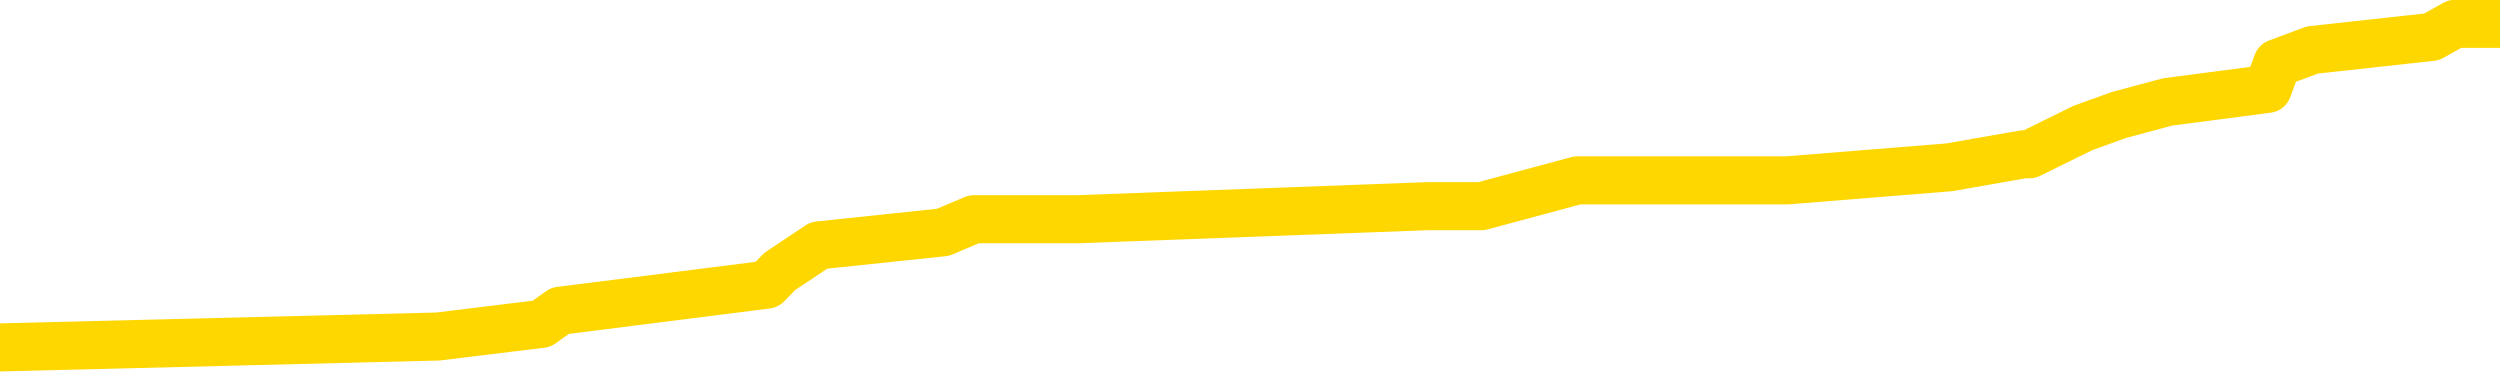 <svg xmlns="http://www.w3.org/2000/svg" version="1.1" viewBox="0 0 6500 1000">
	<path fill="none" stroke="gold" stroke-width="125" stroke-linecap="round" stroke-linejoin="round" d="M0 58672  L-484792 58672 L-484608 58638 L-484117 58570 L-483824 58536 L-483513 58469 L-483278 58435 L-483225 58367 L-483165 58299 L-483012 58265 L-482972 58197 L-482839 58164 L-482547 58130 L-482006 58130 L-481396 58096 L-481348 58096 L-480708 58062 L-480674 58062 L-480149 58062 L-480016 58028 L-479626 57960 L-479298 57892 L-479181 57825 L-478969 57757 L-478252 57757 L-477683 57723 L-477575 57723 L-477401 57689 L-477179 57621 L-476778 57587 L-476752 57520 L-475824 57452 L-475737 57384 L-475655 57316 L-475584 57248 L-475287 57214 L-475135 57147 L-473245 57181 L-473144 57181 L-472882 57181 L-472588 57214 L-472447 57147 L-472198 57147 L-472162 57113 L-472004 57079 L-471541 57011 L-471288 56977 L-471075 56909 L-470824 56875 L-470475 56842 L-469548 56774 L-469454 56706 L-469043 56672 L-467872 56604 L-466683 56570 L-466591 56503 L-466564 56435 L-466298 56367 L-465999 56299 L-465870 56231 L-465832 56164 L-465018 56164 L-464634 56197 L-463573 56231 L-463512 56231 L-463247 56909 L-462776 57553 L-462583 58197 L-462320 58842 L-461983 58808 L-461847 58774 L-461392 58740 L-460648 58706 L-460631 58672 L-460466 58604 L-460398 58604 L-459881 58570 L-458853 58570 L-458657 58536 L-458168 58503 L-457806 58469 L-457397 58469 L-457012 58503 L-455308 58503 L-455210 58503 L-455138 58503 L-455077 58503 L-454893 58469 L-454556 58469 L-453916 58435 L-453839 58401 L-453777 58401 L-453591 58367 L-453511 58367 L-453334 58333 L-453315 58299 L-453085 58299 L-452697 58265 L-451808 58265 L-451769 58231 L-451681 58197 L-451654 58130 L-450645 58096 L-450496 58028 L-450471 57994 L-450339 57960 L-450299 57926 L-449041 57892 L-448983 57892 L-448443 57858 L-448390 57858 L-448344 57858 L-447949 57825 L-447809 57791 L-447609 57757 L-447463 57757 L-447298 57757 L-447021 57791 L-446663 57791 L-446110 57757 L-445465 57723 L-445206 57655 L-445053 57621 L-444652 57587 L-444612 57553 L-444491 57520 L-444429 57553 L-444415 57553 L-444321 57553 L-444028 57520 L-443877 57384 L-443546 57316 L-443469 57248 L-443393 57214 L-443166 57113 L-443100 57045 L-442872 56977 L-442820 56909 L-442655 56875 L-441649 56842 L-441466 56808 L-440915 56774 L-440522 56706 L-440124 56672 L-439274 56604 L-439196 56570 L-438617 56536 L-438176 56536 L-437935 56503 L-437777 56503 L-437377 56435 L-437356 56435 L-436911 56401 L-436506 56367 L-436370 56299 L-436195 56231 L-436058 56164 L-435808 56096 L-434808 56062 L-434726 56028 L-434590 55994 L-434552 55960 L-433662 55926 L-433446 55892 L-433003 55858 L-432886 55825 L-432829 55791 L-432153 55791 L-432052 55757 L-432023 55757 L-430682 55723 L-430276 55689 L-430236 55655 L-429308 55621 L-429210 55587 L-429077 55553 L-428673 55520 L-428647 55486 L-428554 55452 L-428337 55418 L-427926 55350 L-426773 55282 L-426481 55214 L-426452 55147 L-425844 55113 L-425594 55045 L-425574 55011 L-424645 54977 L-424594 54909 L-424471 54875 L-424454 54808 L-424298 54774 L-424123 54706 L-423986 54672 L-423930 54638 L-423822 54604 L-423736 54570 L-423503 54536 L-423428 54503 L-423120 54469 L-423002 54435 L-422832 54401 L-422741 54367 L-422638 54367 L-422615 54333 L-422538 54333 L-422440 54265 L-422073 54231 L-421969 54197 L-421465 54164 L-421013 54130 L-420975 54096 L-420951 54062 L-420910 54028 L-420782 53994 L-420681 53960 L-420239 53926 L-419957 53892 L-419365 53858 L-419234 53825 L-418960 53757 L-418807 53723 L-418654 53689 L-418569 53621 L-418491 53587 L-418305 53553 L-418254 53553 L-418227 53520 L-418147 53486 L-418124 53452 L-417841 53384 L-417237 53316 L-416242 53282 L-415944 53248 L-415210 53214 L-414965 53181 L-414875 53147 L-414298 53113 L-413600 53079 L-412847 53045 L-412529 53011 L-412146 52943 L-412069 52909 L-411434 52875 L-411249 52842 L-411161 52842 L-411032 52842 L-410719 52808 L-410670 52774 L-410527 52740 L-410506 52706 L-409538 52672 L-408993 52638 L-408514 52638 L-408453 52638 L-408130 52638 L-408108 52604 L-408046 52604 L-407836 52570 L-407759 52536 L-407704 52503 L-407682 52469 L-407643 52435 L-407627 52401 L-406870 52367 L-406853 52333 L-406054 52299 L-405901 52265 L-404996 52231 L-404490 52197 L-404260 52130 L-404219 52130 L-404104 52096 L-403928 52062 L-403173 52096 L-403038 52062 L-402874 52028 L-402556 51994 L-402380 51926 L-401358 51858 L-401335 51791 L-401083 51757 L-400870 51689 L-400236 51655 L-399999 51587 L-399966 51520 L-399788 51452 L-399708 51384 L-399618 51350 L-399553 51282 L-399113 51214 L-399090 51181 L-398549 51147 L-398293 51113 L-397798 51079 L-396921 51045 L-396884 51011 L-396831 50977 L-396790 50943 L-396673 50909 L-396397 50875 L-396190 50808 L-395992 50740 L-395969 50672 L-395919 50604 L-395880 50570 L-395802 50536 L-395204 50469 L-395144 50435 L-395041 50401 L-394887 50367 L-394254 50333 L-393574 50299 L-393271 50231 L-392924 50197 L-392727 50164 L-392679 50096 L-392358 50062 L-391731 50028 L-391584 49994 L-391548 49960 L-391490 49926 L-391413 49858 L-391172 49858 L-391083 49825 L-390989 49791 L-390696 49757 L-390561 49723 L-390501 49689 L-390464 49621 L-390192 49621 L-389186 49587 L-389010 49553 L-388960 49553 L-388667 49520 L-388475 49452 L-388141 49418 L-387635 49384 L-387073 49316 L-387058 49248 L-387041 49214 L-386941 49147 L-386826 49079 L-386787 49011 L-386750 48977 L-386684 48977 L-386656 48943 L-386517 48977 L-386224 48977 L-386174 48977 L-386069 48977 L-385804 48943 L-385339 48909 L-385195 48909 L-385140 48842 L-385083 48808 L-384892 48774 L-384527 48740 L-384313 48740 L-384118 48740 L-384060 48740 L-384001 48672 L-383847 48638 L-383578 48604 L-383148 48774 L-383132 48774 L-383055 48740 L-382991 48706 L-382861 48469 L-382838 48435 L-382554 48401 L-382506 48367 L-382452 48333 L-381989 48299 L-381950 48299 L-381910 48265 L-381719 48231 L-381239 48197 L-380752 48164 L-380736 48130 L-380697 48096 L-380441 48062 L-380364 47994 L-380134 47960 L-380118 47892 L-379823 47825 L-379381 47791 L-378934 47757 L-378430 47723 L-378276 47689 L-377989 47655 L-377949 47587 L-377618 47553 L-377396 47520 L-376879 47452 L-376803 47418 L-376555 47350 L-376361 47282 L-376301 47248 L-375525 47214 L-375451 47214 L-375220 47181 L-375203 47181 L-375142 47147 L-374946 47113 L-374482 47113 L-374458 47079 L-374329 47079 L-373028 47079 L-373011 47079 L-372934 47045 L-372841 47045 L-372623 47045 L-372471 47011 L-372293 47045 L-372239 47079 L-371952 47113 L-371912 47113 L-371543 47113 L-371102 47113 L-370919 47113 L-370598 47079 L-370303 47079 L-369857 47011 L-369785 46977 L-369323 46909 L-368885 46875 L-368703 46842 L-367249 46774 L-367117 46740 L-366660 46672 L-366434 46638 L-366047 46570 L-365531 46503 L-364577 46435 L-363783 46367 L-363108 46333 L-362683 46265 L-362371 46231 L-362142 46130 L-361458 46028 L-361445 45926 L-361235 45791 L-361213 45757 L-361039 45689 L-360089 45655 L-359821 45587 L-359006 45553 L-358695 45486 L-358657 45452 L-358600 45384 L-357983 45350 L-357345 45282 L-355719 45248 L-355046 45214 L-354403 45214 L-354326 45214 L-354270 45214 L-354234 45214 L-354205 45181 L-354094 45113 L-354076 45079 L-354053 45045 L-353900 45011 L-353846 44943 L-353768 44909 L-353649 44875 L-353551 44842 L-353434 44808 L-353164 44740 L-352895 44706 L-352877 44638 L-352677 44604 L-352530 44536 L-352304 44503 L-352170 44469 L-351861 44435 L-351801 44401 L-351448 44333 L-351099 44299 L-350998 44265 L-350934 44197 L-350874 44164 L-350490 44096 L-350109 44062 L-350004 44028 L-349744 43994 L-349473 43926 L-349314 43892 L-349281 43858 L-349219 43825 L-349078 43791 L-348894 43757 L-348850 43723 L-348562 43723 L-348545 43689 L-348312 43689 L-348251 43655 L-348213 43655 L-347633 43621 L-347499 43587 L-347476 43452 L-347458 43214 L-347440 42943 L-347424 42672 L-347400 42401 L-347384 42197 L-347363 41960 L-347346 41723 L-347323 41587 L-347306 41452 L-347284 41350 L-347268 41282 L-347219 41181 L-347146 41079 L-347112 40909 L-347088 40774 L-347052 40638 L-347011 40503 L-346974 40435 L-346958 40299 L-346934 40197 L-346897 40130 L-346880 40028 L-346857 39960 L-346839 39892 L-346821 39825 L-346805 39757 L-346775 39655 L-346749 39553 L-346704 39520 L-346688 39452 L-346646 39418 L-346598 39350 L-346527 39282 L-346512 39214 L-346496 39147 L-346433 39113 L-346394 39079 L-346355 39045 L-346189 39011 L-346124 38977 L-346108 38943 L-346064 38875 L-346005 38842 L-345793 38808 L-345759 38774 L-345717 38740 L-345639 38706 L-345101 38672 L-345023 38638 L-344919 38570 L-344830 38536 L-344654 38503 L-344303 38469 L-344148 38435 L-343710 38401 L-343553 38367 L-343423 38333 L-342719 38265 L-342518 38231 L-341558 38164 L-341075 38130 L-340976 38130 L-340884 38096 L-340639 38062 L-340566 38028 L-340123 37960 L-340027 37926 L-340012 37892 L-339996 37858 L-339971 37825 L-339505 37791 L-339288 37757 L-339148 37723 L-338855 37689 L-338766 37655 L-338725 37621 L-338695 37587 L-338522 37553 L-338463 37520 L-338387 37486 L-338307 37452 L-338237 37452 L-337928 37418 L-337842 37384 L-337629 37350 L-337594 37316 L-336910 37282 L-336811 37248 L-336606 37214 L-336560 37181 L-336281 37147 L-336219 37113 L-336202 37045 L-336124 37011 L-335816 36943 L-335792 36909 L-335738 36842 L-335715 36808 L-335593 36774 L-335457 36706 L-335213 36672 L-335087 36672 L-334440 36638 L-334424 36638 L-334399 36638 L-334219 36570 L-334143 36536 L-334051 36503 L-333624 36469 L-333207 36435 L-332814 36367 L-332736 36333 L-332717 36299 L-332354 36265 L-332117 36231 L-331889 36197 L-331576 36164 L-331498 36130 L-331417 36062 L-331239 35994 L-331224 35960 L-330958 35892 L-330878 35858 L-330648 35825 L-330422 35791 L-330106 35791 L-329931 35757 L-329570 35757 L-329178 35723 L-329109 35655 L-329045 35621 L-328905 35553 L-328853 35520 L-328751 35452 L-328249 35418 L-328052 35384 L-327805 35350 L-327620 35316 L-327320 35282 L-327244 35248 L-327078 35181 L-326194 35147 L-326165 35079 L-326042 35011 L-325463 34977 L-325386 34943 L-324672 34943 L-324360 34943 L-324147 34943 L-324130 34943 L-323744 34943 L-323219 34875 L-322773 34842 L-322443 34808 L-322290 34774 L-321964 34774 L-321786 34740 L-321705 34740 L-321498 34672 L-321323 34638 L-320394 34604 L-319504 34570 L-319465 34536 L-319237 34536 L-318858 34503 L-318071 34469 L-317836 34435 L-317760 34401 L-317403 34367 L-316831 34299 L-316564 34265 L-316178 34231 L-316074 34231 L-315904 34231 L-315286 34231 L-315074 34231 L-314767 34231 L-314714 34197 L-314586 34164 L-314533 34130 L-314414 34096 L-314077 34028 L-313118 33994 L-312987 33926 L-312785 33892 L-312154 33858 L-311843 33825 L-311429 33791 L-311401 33757 L-311256 33723 L-310836 33689 L-309503 33689 L-309456 33655 L-309328 33587 L-309311 33553 L-308733 33486 L-308527 33452 L-308498 33418 L-308457 33384 L-308399 33350 L-308362 33316 L-308284 33282 L-308141 33248 L-307686 33214 L-307568 33181 L-307283 33147 L-306910 33113 L-306814 33079 L-306487 33045 L-306133 33011 L-305963 32977 L-305915 32943 L-305806 32909 L-305717 32875 L-305690 32842 L-305613 32774 L-305310 32740 L-305276 32672 L-305204 32638 L-304836 32604 L-304501 32570 L-304420 32570 L-304200 32536 L-304029 32503 L-304001 32469 L-303504 32435 L-302955 32367 L-302074 32333 L-301976 32265 L-301899 32231 L-301624 32197 L-301377 32130 L-301303 32096 L-301242 32028 L-301123 31994 L-301080 31960 L-300970 31926 L-300893 31858 L-300193 31825 L-299947 31791 L-299908 31757 L-299751 31723 L-299152 31723 L-298925 31723 L-298833 31723 L-298358 31723 L-297760 31655 L-297241 31621 L-297220 31587 L-297074 31553 L-296754 31553 L-296213 31553 L-295980 31553 L-295810 31553 L-295324 31520 L-295096 31486 L-295011 31452 L-294665 31418 L-294339 31418 L-293816 31384 L-293488 31350 L-292888 31316 L-292690 31248 L-292638 31214 L-292598 31181 L-292317 31147 L-291632 31079 L-291322 31045 L-291297 30977 L-291106 30943 L-290883 30909 L-290797 30875 L-290134 30808 L-290109 30774 L-289887 30706 L-289557 30672 L-289205 30604 L-289001 30570 L-288768 30503 L-288510 30469 L-288321 30401 L-288274 30367 L-288046 30333 L-288012 30299 L-287855 30265 L-287641 30231 L-287468 30197 L-287377 30164 L-287099 30130 L-286855 30096 L-286540 30062 L-286114 30062 L-286077 30062 L-285593 30062 L-285360 30062 L-285148 30028 L-284922 29994 L-284372 29994 L-284125 29960 L-283291 29960 L-283235 29926 L-283213 29892 L-283055 29858 L-282594 29825 L-282553 29791 L-282213 29723 L-282080 29689 L-281857 29655 L-281285 29621 L-280813 29587 L-280619 29553 L-280426 29520 L-280236 29486 L-280134 29452 L-279766 29418 L-279720 29384 L-279638 29350 L-278345 29316 L-278297 29282 L-278028 29282 L-277883 29282 L-277332 29282 L-277216 29248 L-277134 29214 L-276774 29181 L-276551 29147 L-276270 29113 L-275940 29045 L-275433 29011 L-275320 28977 L-275241 28943 L-275077 28909 L-274782 28909 L-274314 28909 L-274117 28943 L-274067 28943 L-273417 28909 L-273295 28875 L-272841 28875 L-272805 28842 L-272337 28808 L-272226 28774 L-272210 28740 L-271994 28740 L-271813 28706 L-271281 28706 L-270252 28706 L-270052 28672 L-269594 28638 L-268646 28570 L-268547 28536 L-268193 28469 L-268132 28435 L-268118 28401 L-268083 28367 L-267713 28333 L-267593 28299 L-267351 28265 L-267187 28231 L-267000 28197 L-266879 28164 L-265809 28096 L-264950 28062 L-264738 27994 L-264641 27960 L-264467 27892 L-264134 27858 L-264062 27825 L-264004 27791 L-263829 27791 L-263440 27757 L-263205 27723 L-263093 27689 L-262976 27655 L-261995 27621 L-261970 27587 L-261376 27520 L-261343 27520 L-261195 27486 L-260910 27452 L-259998 27452 L-259052 27452 L-258899 27418 L-258797 27418 L-258665 27384 L-258522 27350 L-258496 27316 L-258381 27282 L-258163 27248 L-257482 27214 L-257352 27181 L-257049 27147 L-256809 27079 L-256476 27045 L-255838 27011 L-255495 26943 L-255434 26909 L-255278 26909 L-254356 26909 L-253886 26909 L-253842 26909 L-253829 26875 L-253788 26842 L-253766 26808 L-253739 26774 L-253595 26740 L-253173 26706 L-252837 26706 L-252646 26672 L-252218 26672 L-252030 26638 L-251641 26570 L-251107 26536 L-250734 26503 L-250713 26503 L-250463 26469 L-250344 26435 L-250268 26401 L-250133 26367 L-250093 26333 L-250014 26299 L-249619 26265 L-249123 26231 L-249011 26164 L-248838 26130 L-248530 26096 L-248083 26062 L-247760 26028 L-247617 25960 L-247190 25892 L-247037 25825 L-246981 25757 L-246168 25723 L-246148 25689 L-245776 25655 L-245719 25655 L-244590 25621 L-244522 25621 L-243964 25587 L-243769 25553 L-243633 25520 L-243400 25486 L-243053 25452 L-243018 25384 L-242983 25350 L-242914 25282 L-242565 25248 L-242393 25214 L-241908 25181 L-241892 25147 L-241567 25113 L-241410 25079 L-240269 25011 L-240244 24977 L-240052 24909 L-239859 24875 L-239608 24842 L-239591 24808 L-238571 24774 L-238273 24740 L-238198 24706 L-238062 24638 L-237886 24604 L-237309 24536 L-237094 24503 L-237030 24469 L-236899 24435 L-236862 24367 L-236339 24333 L-236201 37689 L-236187 37689 L-236164 37689 L-236144 37689 L-235916 24299 L-235141 24299 L-235099 24299 L-234731 24299 L-234653 24265 L-234601 24231 L-233928 24197 L-233185 24164 L-232761 24164 L-232313 24130 L-231251 24096 L-230940 24028 L-230530 24028 L-230457 23994 L-229933 23994 L-229839 23994 L-229821 23994 L-229376 23960 L-229191 23892 L-228410 23825 L-227738 23791 L-227326 23689 L-227094 23621 L-226953 23587 L-226872 23520 L-226852 23486 L-226776 23486 L-226647 23452 L-226330 23486 L-226106 23486 L-225781 23452 L-225719 23452 L-225349 23452 L-225316 23452 L-225107 23452 L-224440 23452 L-224362 23452 L-224204 23384 L-224094 23384 L-223767 23350 L-223612 23316 L-223271 23316 L-223214 23248 L-222876 23181 L-222673 23147 L-222620 23079 L-221243 23045 L-221113 23011 L-220680 22977 L-220360 22943 L-219532 22875 L-219408 22842 L-218678 22774 L-218522 22706 L-218481 22672 L-218427 22638 L-218404 22604 L-218290 22570 L-217994 22536 L-217704 22503 L-217649 22469 L-217529 22435 L-217499 22401 L-217399 22367 L-216955 22367 L-216803 22333 L-215968 22333 L-215426 22299 L-215091 22299 L-215076 22265 L-215000 22231 L-214884 22197 L-214689 22164 L-214425 22130 L-213590 22096 L-213494 22062 L-212973 22028 L-212931 21994 L-212832 21960 L-212003 21960 L-211868 21926 L-211530 21926 L-210975 21892 L-210596 21858 L-210433 21825 L-210123 21791 L-209310 21757 L-209004 21723 L-208736 21723 L-208414 21723 L-208093 21757 L-207818 21757 L-206989 21689 L-206894 21655 L-206802 21553 L-206697 21452 L-206310 21350 L-205830 21282 L-205814 21248 L-205695 21214 L-205327 21147 L-205232 21113 L-204399 21045 L-204322 21011 L-204022 20977 L-203931 20943 L-203524 20875 L-203414 20808 L-202715 20774 L-202242 20740 L-202181 20706 L-201963 20638 L-201689 20604 L-201576 20570 L-200549 20536 L-200162 20503 L-200142 20469 L-199809 20435 L-199564 20401 L-199131 20367 L-199021 20333 L-198903 20299 L-198452 20231 L-197861 20197 L-197525 20164 L-195632 20130 L-195518 20062 L-195306 20028 L-193988 19994 L-193882 12367 L-193816 4842 L-193779 -2107 L-193718 -2107 L-193218 5452 L-192543 12909 L-192521 19791 L-192251 19723 L-191283 19723 L-190593 19689 L-190431 19655 L-189891 19621 L-189801 19587 L-188782 19553 L-187834 19486 L-187468 19520 L-187365 19553 L-186777 19553 L-186718 19553 L-186617 19520 L-186177 19452 L-186069 19418 L-185628 19384 L-184628 19282 L-184372 19181 L-184269 19079 L-184139 19011 L-183772 18943 L-183191 18875 L-183160 18842 L-182845 18808 L-180862 18774 L-180746 18740 L-180678 18740 L-180320 18706 L-178701 18672 L-178523 18672 L-178379 18672 L-177557 18706 L-177504 18740 L-177449 18740 L-177015 18740 L-176035 18774 L-175961 18774 L-174876 18740 L-174663 18740 L-173947 18672 L-173559 18638 L-173340 18570 L-173020 18503 L-172527 18435 L-172399 18401 L-172170 18333 L-171938 18265 L-171878 18231 L-171589 18197 L-171317 18130 L-170287 18096 L-168622 18062 L-168203 18028 L-168066 17994 L-167909 17994 L-167604 17960 L-167376 17892 L-167218 17858 L-167058 17791 L-166889 17723 L-166842 17689 L-166788 17655 L-166767 17655 L-166381 17621 L-166131 17621 L-165860 17621 L-165700 17621 L-165610 17621 L-163951 17621 L-163786 17655 L-163406 17621 L-162946 17621 L-162336 17553 L-161243 17520 L-160812 17486 L-160781 17452 L-160718 17418 L-160701 17384 L-158997 17350 L-158955 17316 L-158489 17282 L-158302 17248 L-158270 17181 L-157675 17147 L-157625 17113 L-157302 17079 L-157251 17045 L-157041 17011 L-157023 16977 L-156757 16909 L-156704 16875 L-156235 16842 L-155725 16774 L-155646 16774 L-155352 16740 L-155335 16706 L-155297 16672 L-155226 16638 L-155068 16604 L-154122 16604 L-154066 16604 L-153545 16604 L-153353 16570 L-153252 16570 L-153026 16536 L-152516 16536 L-152128 17452 L-152058 17452 L-151710 17418 L-151353 17384 L-150224 16401 L-150173 16333 L-149947 16299 L-149913 16265 L-149788 16197 L-149689 16197 L-149424 16197 L-148684 16231 L-148106 16231 L-147812 16231 L-147106 16231 L-146927 16197 L-146904 16197 L-146268 16164 L-145957 16130 L-145560 16130 L-145531 16096 L-145510 16062 L-145356 16028 L-144671 16028 L-144655 16028 L-144315 16028 L-144042 15994 L-144005 15960 L-143949 15892 L-143927 15858 L-143855 15825 L-143523 15791 L-143417 15757 L-143388 15689 L-143190 15655 L-143037 15621 L-142169 15587 L-141606 15520 L-141591 15520 L-141489 15486 L-141387 15520 L-141241 15520 L-141162 15520 L-141124 15486 L-141069 15452 L-140996 15418 L-140851 15384 L-140369 15384 L-139965 15350 L-139098 15384 L-139078 15384 L-138821 15384 L-138744 15384 L-138715 15350 L-138704 15282 L-138687 15248 L-138394 15214 L-138355 15181 L-138283 15147 L-138209 15113 L-138004 15079 L-137844 14977 L-137543 14875 L-137466 14740 L-137448 14638 L-137232 14570 L-137001 14570 L-136891 14604 L-136521 14638 L-136363 14638 L-136131 14638 L-135963 14638 L-135818 14604 L-135686 14570 L-134410 14503 L-134007 14435 L-133946 14401 L-133829 14333 L-133404 14299 L-133388 14231 L-133327 14197 L-133053 14130 L-132941 14096 L-132658 14028 L-132381 13994 L-131956 13926 L-131934 13892 L-131856 13858 L-131730 13825 L-131144 13791 L-130752 13757 L-130417 13723 L-129827 13689 L-129725 13689 L-129555 13655 L-129419 13655 L-128591 13621 L-127406 13587 L-127370 13553 L-127314 13553 L-127094 13520 L-126888 13520 L-126734 13520 L-126477 13486 L-126401 13452 L-125858 13418 L-125822 13384 L-125573 13350 L-125185 13316 L-124360 13282 L-124001 13248 L-123691 13248 L-123433 13214 L-123209 13181 L-122803 13147 L-122687 13113 L-122503 13079 L-122450 13079 L-122262 13045 L-122091 13011 L-122062 12977 L-121782 12943 L-121471 12909 L-121333 12875 L-121023 12842 L-120829 12842 L-120814 12808 L-120095 12808 L-119961 12740 L-119663 12706 L-119573 12672 L-118972 12672 L-118934 12638 L-118856 12604 L-118235 12570 L-118084 12503 L-118043 12469 L-117732 12435 L-117541 12401 L-117348 12333 L-117292 12265 L-116983 12231 L-116931 12197 L-116877 12231 L-116851 12231 L-116726 12231 L-115915 12197 L-115839 12164 L-115298 12130 L-115030 12096 L-114370 12062 L-113462 12028 L-113221 11994 L-112689 11960 L-112472 11926 L-111364 11960 L-111314 11960 L-110538 11960 L-109991 11926 L-109880 11892 L-109727 11825 L-109671 11791 L-109506 11757 L-109129 11723 L-108681 11689 L-108627 11655 L-108472 11621 L-107792 11587 L-107572 11553 L-107054 11520 L-106205 11452 L-106189 11418 L-104398 11384 L-103844 11350 L-103727 11316 L-102721 11282 L-102684 11248 L-102452 11248 L-102359 11248 L-102319 11248 L-101987 11214 L-101635 11181 L-101370 11113 L-101083 11079 L-100773 11011 L-100518 10943 L-100425 10909 L-99935 10875 L-99727 10842 L-99162 10808 L-99047 10842 L-98696 10808 L-98645 10808 L-98605 10808 L-98001 10740 L-97267 10672 L-96686 10604 L-96451 10536 L-95910 10435 L-95758 10367 L-95256 10333 L-95047 10265 L-95023 10265 L-94965 10231 L-94002 10231 L-93824 10197 L-93383 10164 L-93358 10096 L-93203 10062 L-93121 10062 L-92971 10096 L-92324 10096 L-92275 10062 L-91155 10028 L-90171 9994 L-90109 9960 L-89388 9926 L-88524 9892 L-88145 9858 L-87926 9858 L-87166 9825 L-87114 9791 L-86805 9723 L-85954 9723 L-85761 9689 L-85584 9655 L-85360 9655 L-85233 9621 L-85041 9621 L-84808 9587 L-84639 9621 L-84352 9587 L-84073 9587 L-83990 9553 L-83819 9520 L-83803 9452 L-83649 9418 L-83610 9384 L-82834 9350 L-82758 9350 L-82525 9282 L-82098 9248 L-81753 9214 L-81170 9181 L-80901 9181 L-80642 9181 L-80513 9113 L-80496 9079 L-80383 9045 L-80359 9011 L-80125 8977 L-80089 8943 L-78773 8943 L-78717 8909 L-78038 8842 L-77466 8842 L-77340 8842 L-77187 8842 L-77110 8842 L-76798 8774 L-76525 8740 L-76436 8672 L-76334 8672 L-75406 8638 L-75330 8638 L-74966 8638 L-74941 8604 L-74905 8570 L-74130 8503 L-74038 8469 L-73898 8435 L-73496 8401 L-73234 8401 L-72991 8435 L-72777 8401 L-72696 8401 L-72620 8401 L-72543 8401 L-72357 8435 L-72290 8435 L-72040 8435 L-71985 8401 L-71848 8367 L-71768 8299 L-71655 8265 L-71432 8231 L-71267 8197 L-71226 8164 L-71057 8130 L-70686 8096 L-70671 8062 L-70555 8028 L-69834 7994 L-69798 7960 L-69665 7960 L-69318 7926 L-68906 7926 L-68870 7926 L-68792 7892 L-68753 7858 L-68389 7825 L-68185 7791 L-68170 7757 L-67824 7723 L-67476 7723 L-67150 7723 L-67048 7689 L-66895 7689 L-66701 7655 L-66469 7655 L-66377 7655 L-66221 7655 L-66144 7655 L-66103 7621 L-65990 7587 L-65966 7553 L-65716 7553 L-65577 7486 L-64999 7384 L-64171 7316 L-63683 7248 L-63562 7214 L-63523 7181 L-63511 7147 L-63358 7079 L-63258 7011 L-63024 6977 L-62634 6909 L-62330 6875 L-62314 6842 L-62143 6808 L-61905 6740 L-61309 6740 L-60705 6706 L-60665 6706 L-60625 6706 L-60472 6672 L-60418 6638 L-60356 6604 L-60288 6570 L-60233 6503 L-60208 6469 L-60161 6435 L-60067 6367 L-59929 6333 L-59776 6299 L-59644 6265 L-59603 6265 L-59567 6231 L-59505 6197 L-59232 6130 L-58918 6096 L-58877 6028 L-58792 5994 L-58614 5960 L-58377 5926 L-58019 5892 L-57990 5858 L-57420 5825 L-57297 5791 L-57061 5757 L-57039 5757 L-56757 5723 L-56472 5723 L-56216 5723 L-55645 5689 L-55348 5655 L-55272 5621 L-54573 5587 L-54495 5553 L-54460 5520 L-54434 5486 L-54382 5418 L-54188 5384 L-54048 5316 L-54012 5282 L-53972 5248 L-53377 5214 L-53144 5181 L-52861 5418 L-52806 5621 L-52732 5858 L-52654 6062 L-52418 5994 L-52174 5960 L-52039 5926 L-51932 5892 L-51853 5858 L-51465 5791 L-51338 5757 L-51186 5723 L-51148 5689 L-51002 5655 L-50781 5621 L-50607 5587 L-50538 5553 L-49716 5486 L-49700 5486 L-49406 5452 L-48618 5418 L-48308 5418 L-48162 5384 L-47934 5350 L-47733 5282 L-46796 5248 L-46759 5214 L-46737 5181 L-46696 5113 L-46427 5079 L-45831 5045 L-45767 5011 L-45732 4977 L-45715 4943 L-45019 4943 L-44818 4943 L-44786 4943 L-44453 4943 L-44345 4909 L-43720 4842 L-43216 4808 L-43179 4740 L-42737 4740 L-42641 4706 L-42482 4706 L-42168 4706 L-42156 4706 L-41716 4740 L-41234 4774 L-41105 4774 L-40785 4774 L-40717 4740 L-40412 4740 L-40237 4706 L-40043 4672 L-39800 4604 L-39603 4536 L-39577 4469 L-38999 4435 L-38929 4401 L-38519 4367 L-38465 4333 L-38419 4299 L-38055 4265 L-37908 4231 L-37703 4197 L-37607 4197 L-37452 4164 L-37390 4130 L-37243 4062 L-37142 4028 L-36585 4028 L-36563 4096 L-36391 4130 L-35849 4164 L-35788 4164 L-35734 4096 L-35706 4028 L-35634 3994 L-35618 3926 L-35554 3892 L-35518 3825 L-35363 3791 L-35038 3757 L-34472 3723 L-34457 3689 L-34395 3621 L-34294 3553 L-34247 3553 L-34005 3520 L-33582 3520 L-33428 3520 L-31686 3452 L-31144 3418 L-30201 3384 L-29792 3350 L-29251 3282 L-29054 3248 L-28886 3214 L-28590 3181 L-28475 3147 L-28460 3147 L-28305 3113 L-28165 3079 L-28089 3011 L-27957 3011 L-27609 3011 L-27238 3045 L-26640 3045 L-26465 3045 L-26308 3011 L-26039 2977 L-25888 2977 L-25597 3079 L-25573 3147 L-25490 3214 L-25263 3282 L-24563 3248 L-24436 3214 L-24005 3181 L-23911 3147 L-22706 3147 L-22657 3113 L-22364 3113 L-21960 3079 L-21684 3011 L-21665 2977 L-21547 2943 L-21471 2909 L-21289 2875 L-20809 2842 L-20358 2774 L-19948 2740 L-19918 2706 L-19499 2672 L-19385 2672 L-19267 2672 L-19252 2672 L-19057 2638 L-19036 2570 L-18804 2536 L-18360 2503 L-18041 2435 L-17576 2435 L-17411 2401 L-17256 2367 L-17100 2367 L-16647 2367 L-16328 2367 L-16273 2401 L-15902 2401 L-15864 2435 L-15538 2435 L-15421 2401 L-15322 2367 L-14996 2299 L-14609 2265 L-14348 2231 L-13990 2164 L-13733 2130 L-11563 2096 L-11514 2062 L-11491 2028 L-11080 2028 L-11018 2028 L-10948 2062 L-10717 2062 L-10407 2028 L-10103 1960 L-10059 1926 L-9751 1892 L-9618 1858 L-9401 1825 L-8689 1791 L-8534 1791 L-8396 1757 L-8247 1757 L-8226 1757 L-8032 1723 L-8006 1689 L-7915 1655 L-7893 1621 L-7877 1587 L-7777 1553 L-6848 1520 L-6390 1520 L-5298 1452 L-4876 1452 L-4472 1418 L-4433 1384 L-4180 1350 L-3405 1282 L-3389 1248 L-3365 1214 L-3171 1181 L-2435 1147 L-2166 1113 L-2125 1079 L-1726 1011 L-1702 977 L-912 943 L-232 909 L1138 875 L1408 842 L1456 808 L1994 740 L2027 706 L2129 638 L2452 604 L2532 570 L2801 570 L3713 536 L3852 536 L4101 469 L4646 469 L5068 435 L5262 401 L5277 401 L5415 333 L5509 299 L5636 265 L5896 231 L5921 164 L6012 130 L6322 96 L6383 62 L6500 62" />
</svg>
